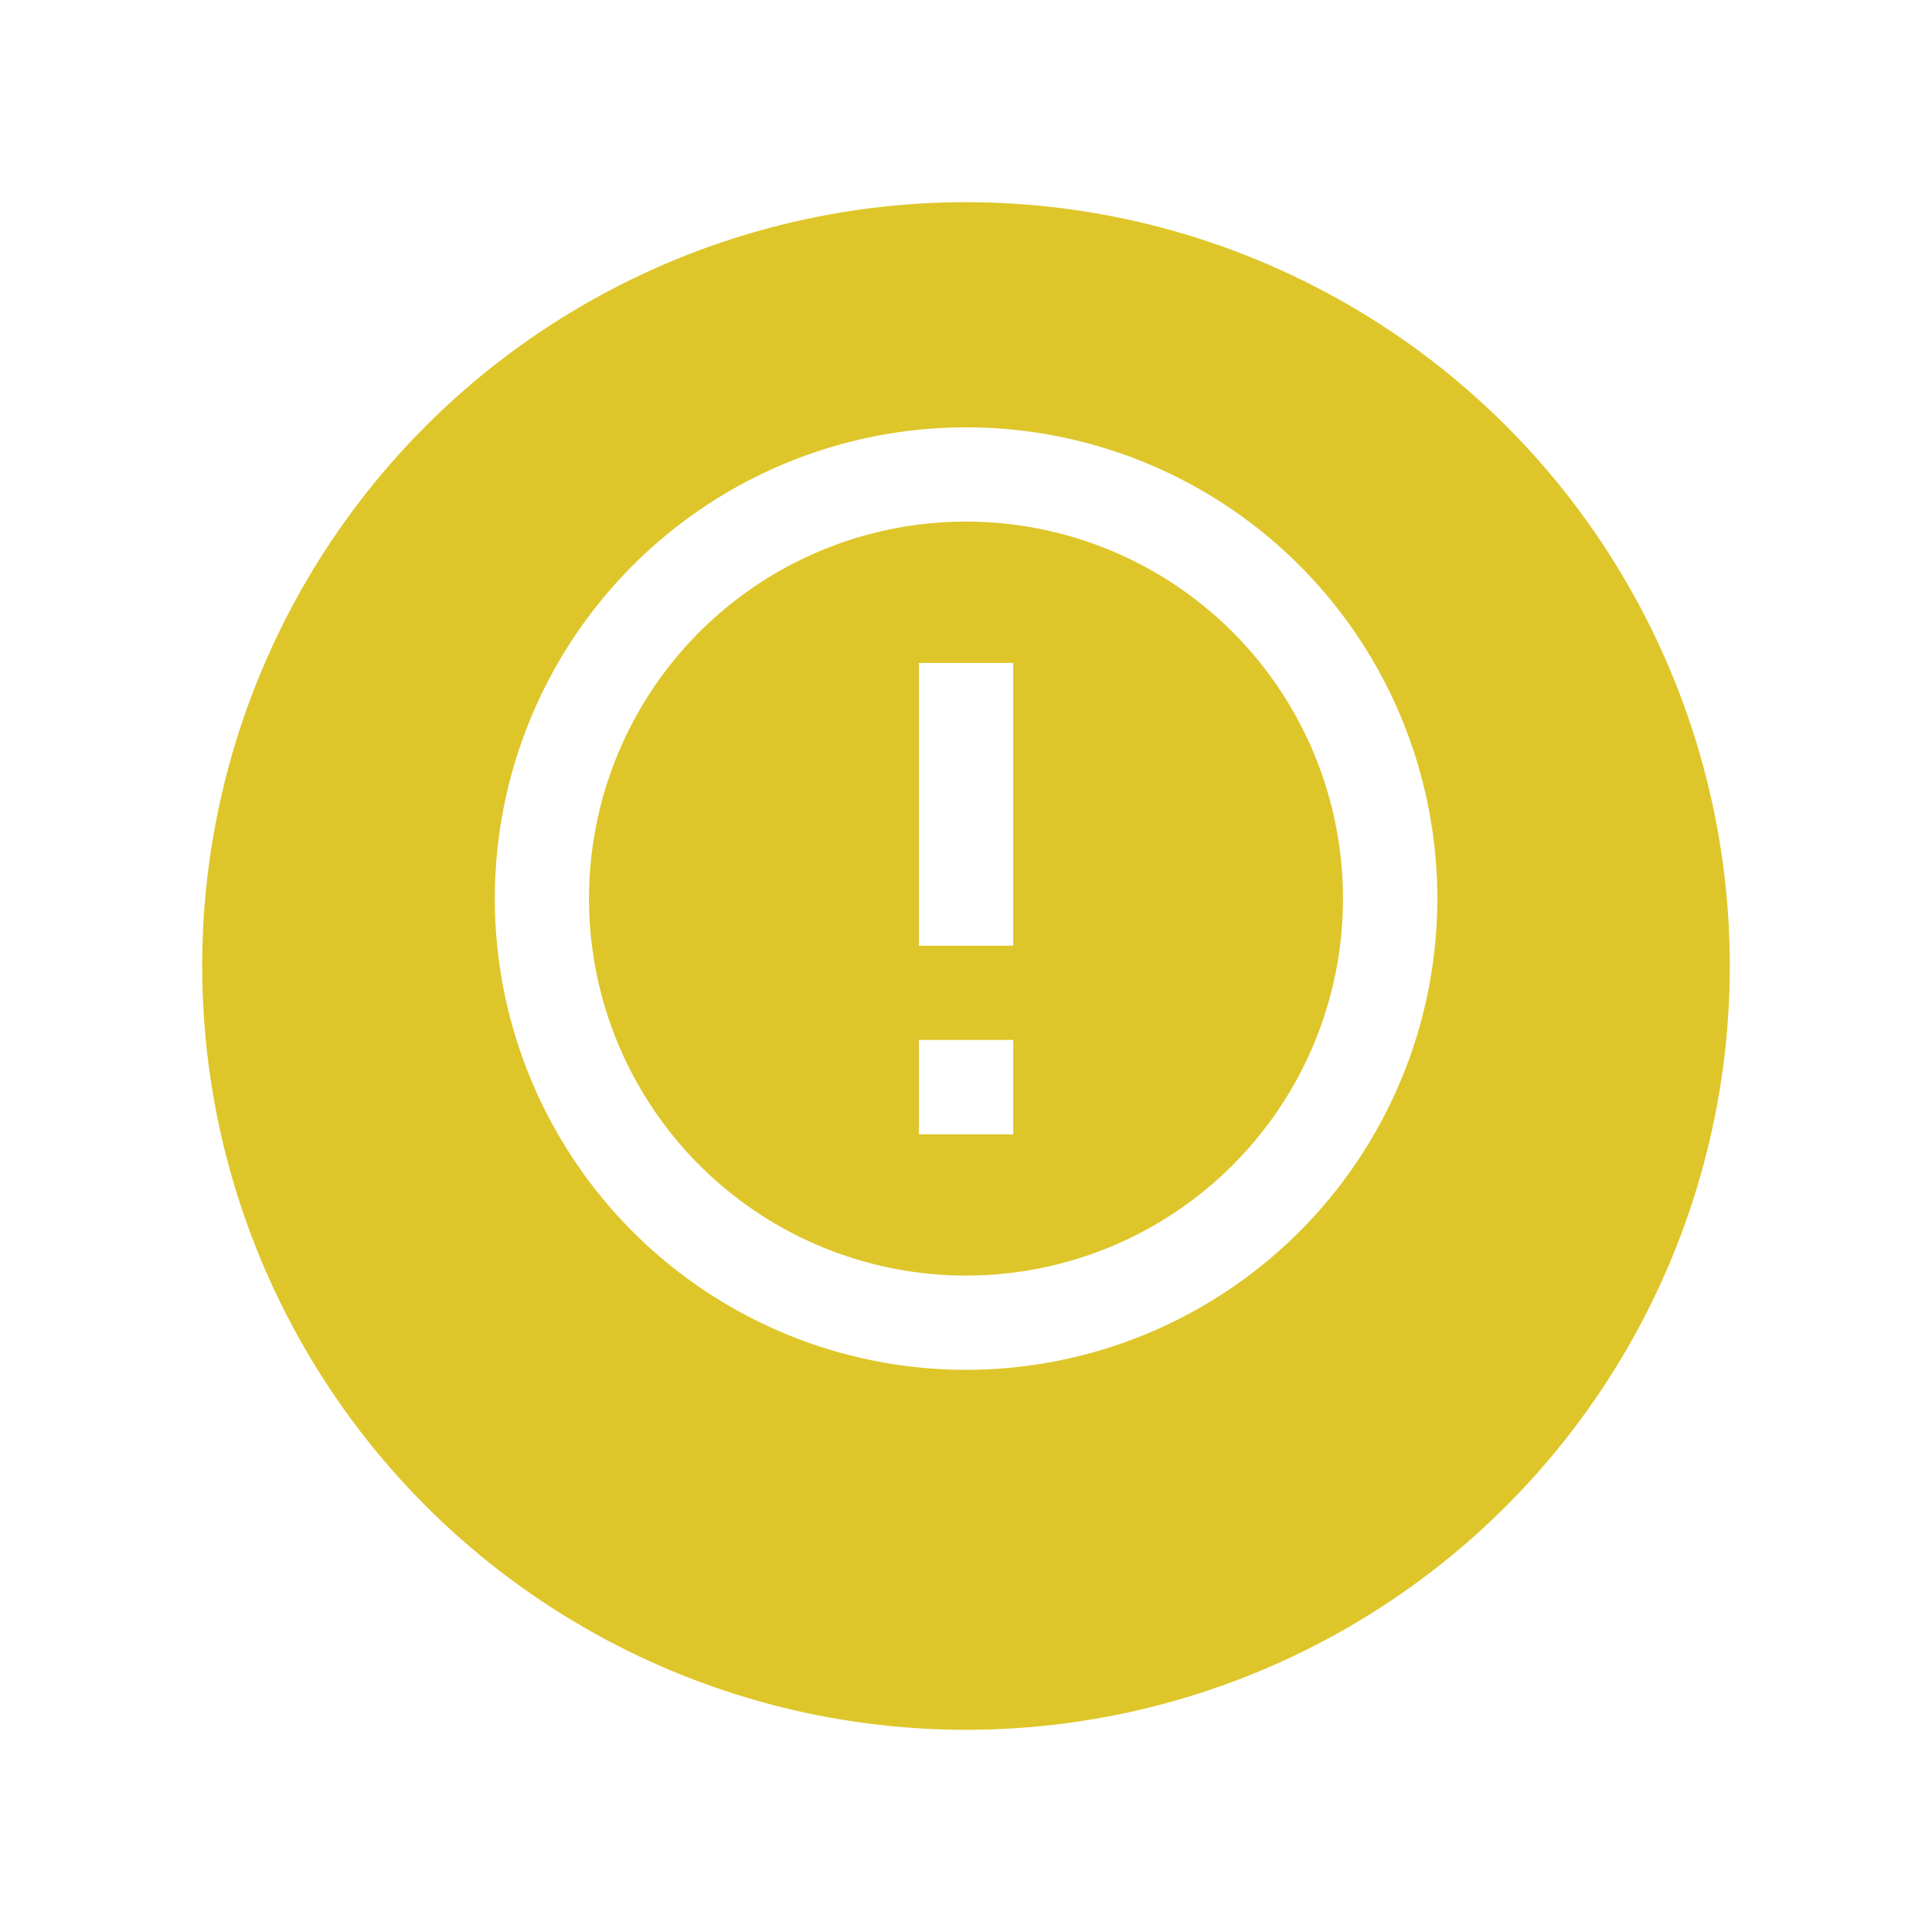 <svg xmlns="http://www.w3.org/2000/svg" xmlns:xlink="http://www.w3.org/1999/xlink" width="86" height="86" viewBox="0 0 86 86"><defs><style>.a{fill:#dec62a;}.b{fill:#fff;}.c{filter:url(#a);}</style><filter id="a" x="0" y="0" width="86" height="86" filterUnits="userSpaceOnUse"><feOffset dy="3" input="SourceAlpha"/><feGaussianBlur stdDeviation="3" result="b"/><feFlood flood-opacity="0.161"/><feComposite operator="in" in2="b"/><feComposite in="SourceGraphic"/></filter></defs><g transform="translate(9 6)"><g class="c" transform="matrix(1, 0, 0, 1, -9, -6)"><circle class="a" cx="34" cy="34" r="34" transform="translate(9 6)"/></g><g transform="translate(13.024 13.023)"><path class="b" d="M21.878,30.269h4.2v4.2h-4.2Zm0-16.781h4.2V26.074h-4.2ZM23.955,3a20.976,20.976,0,1,0,21,20.976A20.966,20.966,0,0,0,23.955,3Zm.021,37.757A16.781,16.781,0,1,1,40.757,23.976,16.776,16.776,0,0,1,23.976,40.757Z" transform="translate(-3 -3)"/></g></g></svg>
